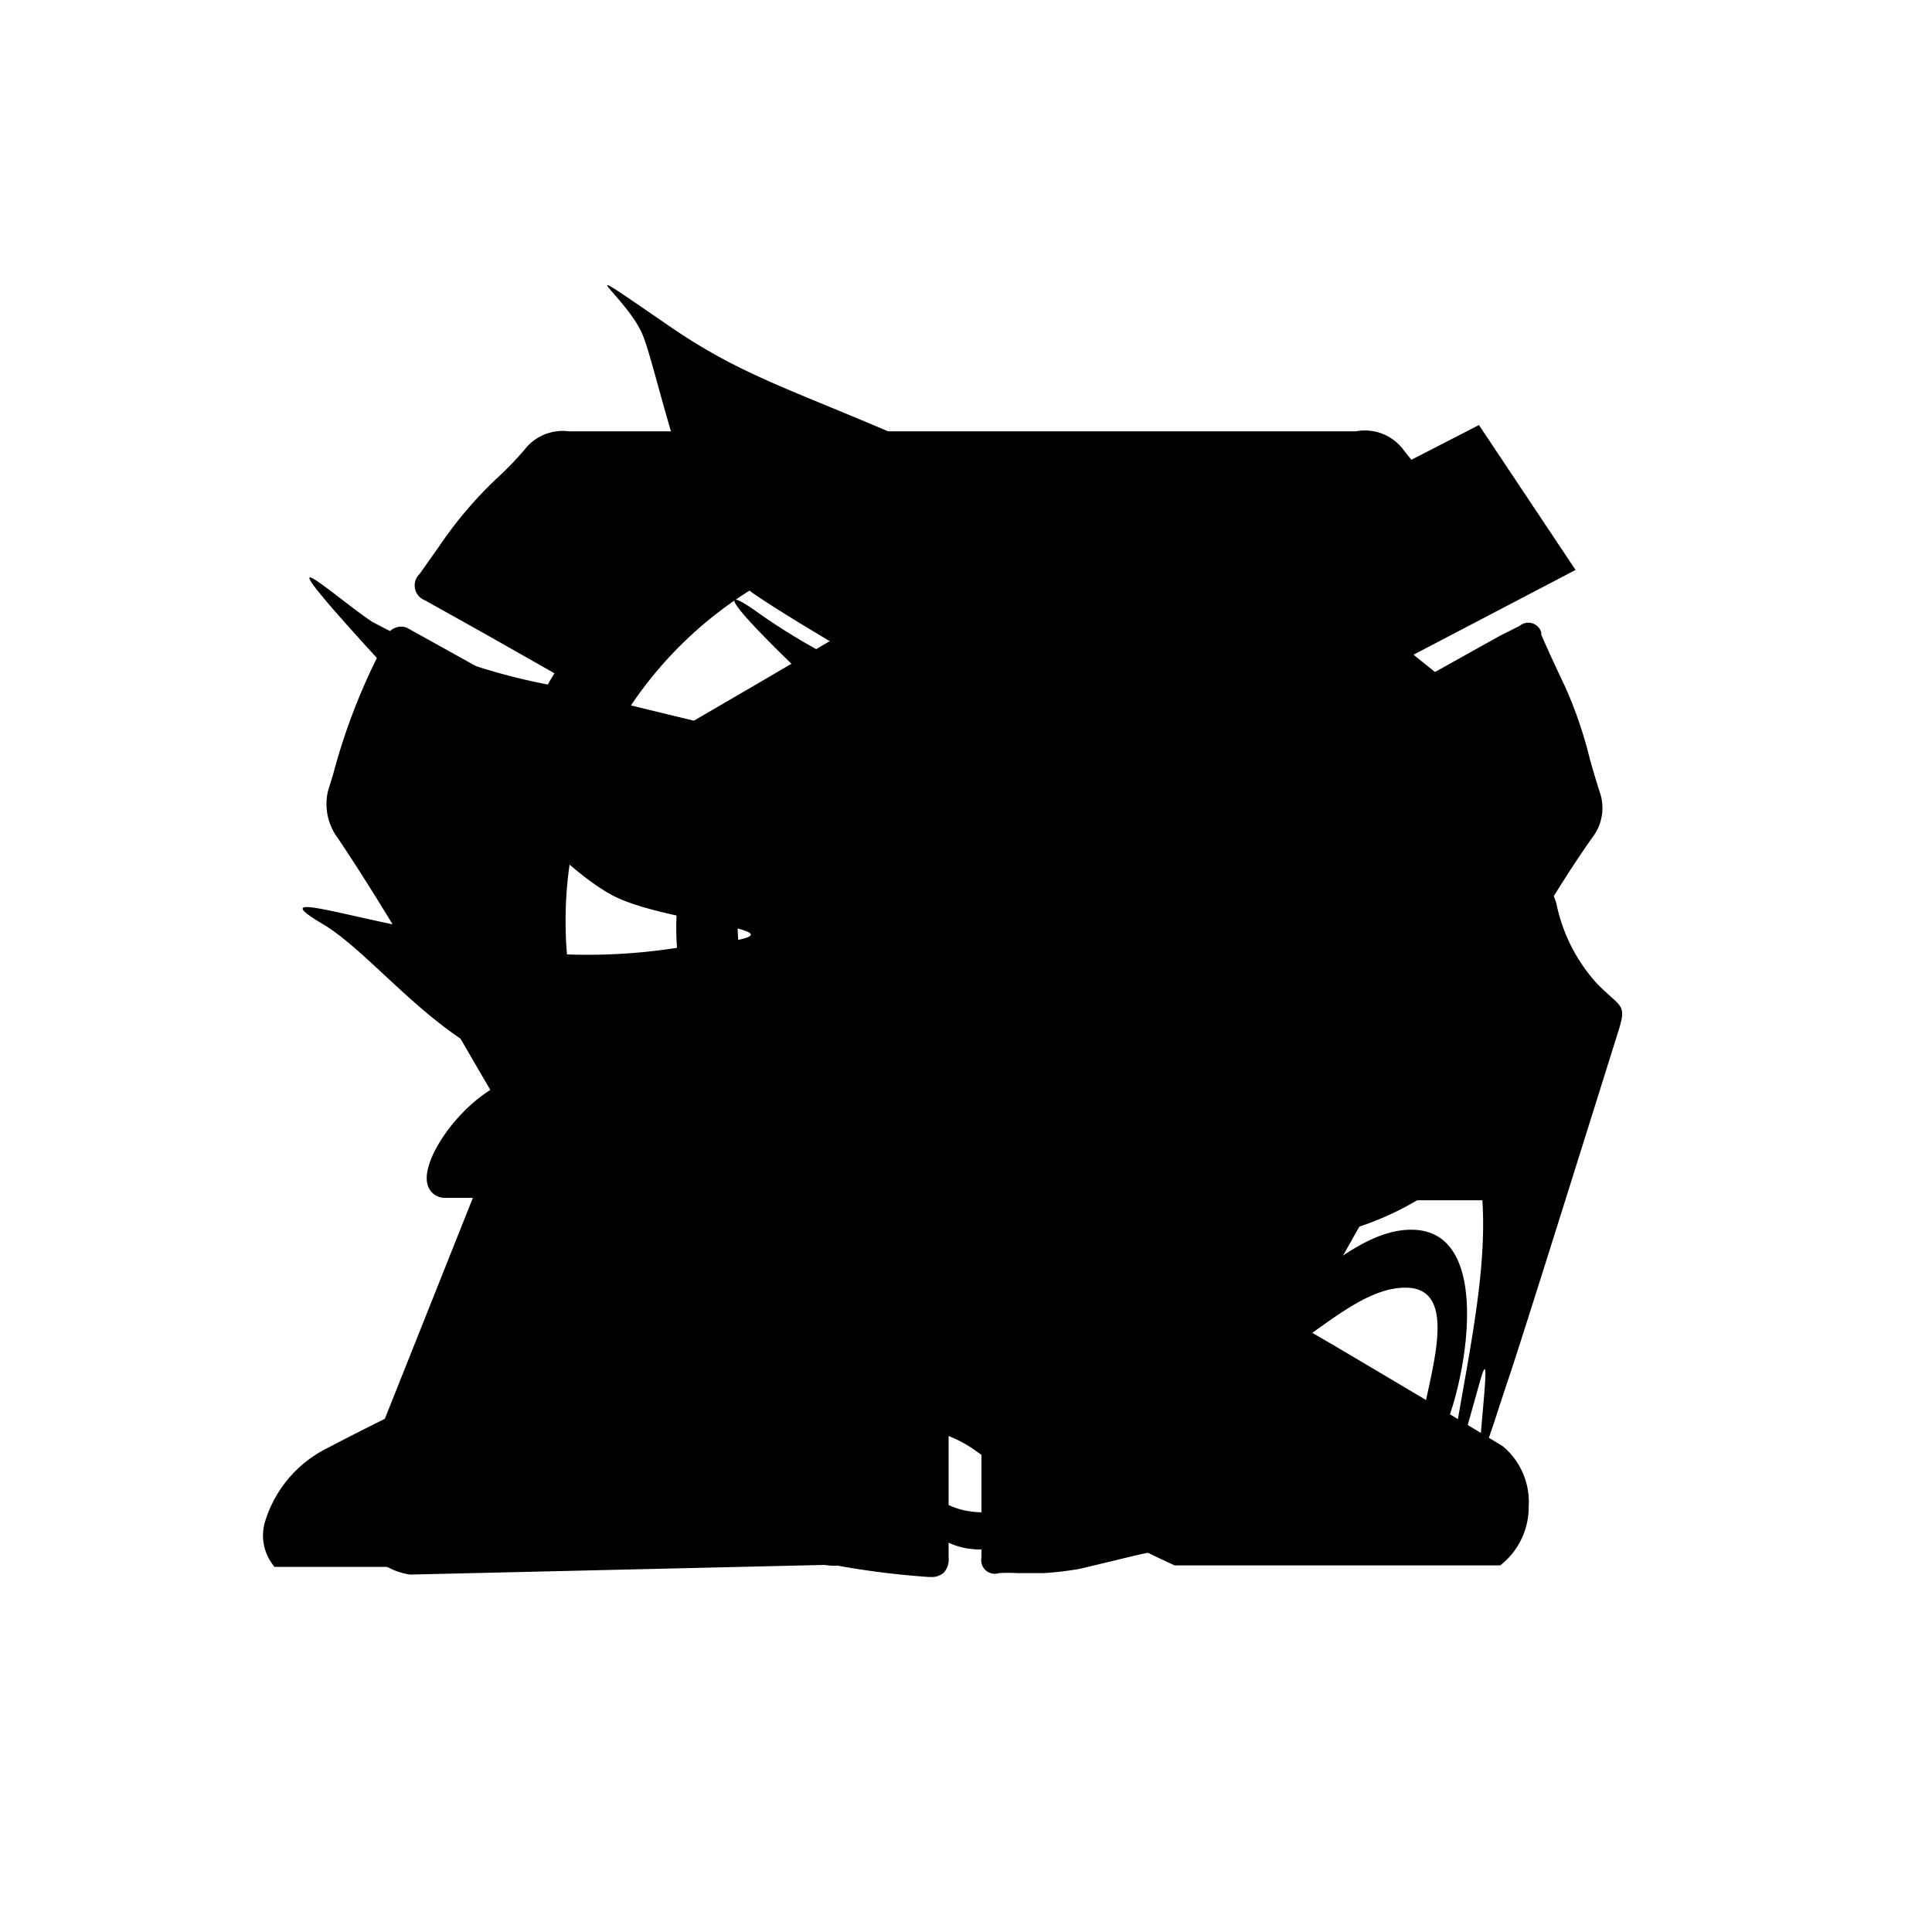 <svg xmlns="http://www.w3.org/2000/svg" viewBox="0 0 40 40"><title>tracer</title><g id="pulsebomb"><g id="_Group_" data-name="&lt;Group&gt;"><path d="M33.14,16.46h0c-.08-.25-.16-.51-.23-.77a8.78,8.78,0,0,0-.5-1.46c-.17-.36-.34-.72-.5-1.09l0-.05a.28.28,0,0,0-.45-.13l-.22.11-.18.09-2.49,1.39-.07-.17a1.68,1.68,0,0,0-.2-.41l.64-.36.87-.49.38-.21c.3-.16.61-.33.91-.51a.34.34,0,0,0,.17-.22.29.29,0,0,0-.06-.23c-.15-.2-.29-.41-.43-.61a8.35,8.35,0,0,0-.92-1.19l-.23-.22a4.31,4.31,0,0,1-.56-.6,1,1,0,0,0-1-.4l-.32,0-.7,0c-.91,0-1.83,0-2.73,0H22.52c-2.14,0-4.36,0-6.53,0-.64,0-1.3,0-1.93,0H12.83l-.47,0c-.19,0-.38,0-.58,0h0a1,1,0,0,0-.87.32,6.57,6.57,0,0,1-.62.65A8.36,8.36,0,0,0,9.1,11.3l-.41.58a.33.33,0,0,0,.11.55l1.11.62.69.39.88.5c-.12.19-.22.38-.33.58l-.25-.15L10.23,14l-1.8-1a.31.31,0,0,0-.25,0,.29.29,0,0,0-.17.17l-.07.17c0,.1-.09.2-.14.29a12.74,12.74,0,0,0-.9,2.39l-.11.36A1.18,1.18,0,0,0,7,17.36c.87,1.3,1.67,2.68,2.45,4,.35.6.7,1.21,1.06,1.81.5.83,1,1.67,1.53,2.66l.81,1.43.88,1.54.21.37c.41.73.84,1.49,1.2,2.27a1,1,0,0,0,.61.61,17.37,17.37,0,0,0,3.48.6h.05a.37.37,0,0,0,.26-.09.4.4,0,0,0,.1-.31c0-.39,0-.78,0-1.17v-.9c0-.41,0-.81,0-1.22l.18,0a1.33,1.33,0,0,0,.5,0c0,.58,0,1.16,0,1.74v1.55a.28.28,0,0,0,.36.32,3.13,3.13,0,0,1,.39,0l.25,0,.28,0a6.54,6.54,0,0,0,.76-.09l.71-.17c.29-.07.6-.15.9-.2a1.19,1.19,0,0,0,.9-.72c.09-.18.18-.36.26-.53s.19-.41.3-.61c.47-.86,1-1.72,1.43-2.58l.08-.14,1.23-2.18,1.46-2.53.24-.41c.45-.78.91-1.55,1.37-2.32l.32-.53c.44-.74.9-1.5,1.4-2.21A1,1,0,0,0,33.14,16.46ZM12.5,15.31l-.08-.05-.06,0,0-.08c.1-.16.2-.33.3-.52l.15.07.13.06.08-.12a8.2,8.2,0,0,1,13.7,0l.1.15.18-.13,0,0,0,0a2.64,2.64,0,0,1,.19.39l.08.19,0,0-.14.08.07.14a8.11,8.11,0,0,1,.85,3.63,8.21,8.21,0,0,1-7.66,8.18h-.15v.15s0,.06,0,.1,0,0,0,0a.4.4,0,0,1-.16,0l-.15,0-.39-.05a.57.57,0,0,0,0-.1v-.14H19.4a8.2,8.2,0,0,1-7.69-8.18,8.12,8.12,0,0,1,.84-3.62l.06-.13Z"/><path d="M25.94,16.06c0-.38,0-.44-.32-.62l-.18-.12,0,0a.73.73,0,0,0-.56-.18,1.24,1.24,0,0,0-.28,0h-.2a.9.9,0,0,0-.57.16l-.22.14a2.82,2.82,0,0,1-.56.32,6.33,6.33,0,0,0-1.11.6l-.13.08a.31.31,0,0,0-.11.47q.53.89,1,1.79a.3.3,0,0,0,.17.15h.06a.32.32,0,0,0,.16,0l.16-.09.31-.18c.19-.1.37-.22.55-.34a4.15,4.15,0,0,1,.78-.44,1.7,1.7,0,0,0,.83-.71,1.31,1.31,0,0,0,.25-.83Z"/><path d="M14.8,17.79a1.59,1.59,0,0,1,.55.28,4.29,4.29,0,0,0,1,.63l.35.19a.38.38,0,0,0,.18.05h.07a.35.35,0,0,0,.2-.18c.11-.2.23-.4.35-.6l.28-.48.44-.74c.16-.28.09-.39-.13-.53a10.48,10.48,0,0,0-.94-.53,10.1,10.1,0,0,1-.92-.51l-.08-.05a1.27,1.27,0,0,0-.64-.27l-.72,0a.51.51,0,0,0-.31.08l-.54.35a.35.35,0,0,0-.19.32,1.27,1.27,0,0,1,0,.24,1.44,1.44,0,0,0,0,.34.71.71,0,0,1,0,.08.51.51,0,0,0,.06.33l.1.16A1.83,1.83,0,0,0,14.8,17.79Z"/><path d="M21.28,22.4c0-.13,0-.26,0-.39a.3.3,0,0,0-.33-.33H18.86c-.29,0-.39.05-.4.35v.12a6.09,6.09,0,0,0,0,.95,4.76,4.76,0,0,1,0,1,2.11,2.11,0,0,0,.29,1.27,1.38,1.38,0,0,0,.51.53,1,1,0,0,0,.58.2,1,1,0,0,0,.58-.21l.1-.05a.56.56,0,0,0,.28-.25l.12-.24a1.72,1.72,0,0,0,.29-1,4.4,4.4,0,0,1,0-1.12A4.35,4.35,0,0,0,21.28,22.4Z"/><path d="M21.8,18.66v0a1.9,1.9,0,0,0-.91-1.29.33.33,0,0,0-.5.12l-.06.1-.22.37-.49.83a.37.37,0,0,0,0,.31.45.45,0,0,0,.27.26.36.36,0,0,0,.51-.2l.2-.34.28-.48a.42.42,0,0,1,.07.1A1.76,1.76,0,0,1,21,19v.1a1,1,0,0,1-.41.84,1.32,1.32,0,0,1-1.09.17,1,1,0,0,1-.66-.44,1.16,1.16,0,0,1,0-1.15.34.34,0,0,0-.18-.51.36.36,0,0,0-.54.16,1.93,1.93,0,0,0-.2.75h0a1.84,1.84,0,0,0,.46,1.4,2.24,2.24,0,0,0,1.54.63,2,2,0,0,0,.81-.17,1.81,1.81,0,0,0,1.1-1.34A2,2,0,0,0,21.8,18.66Z"/><path d="M25.67,18.28l-.18,0a6.09,6.09,0,0,1-.86.08h-.19l0,.19a4.57,4.57,0,0,1-2.71,4.73l-.18.08.1.17a2.63,2.63,0,0,1,.2.4l0,0,.08.12.07.14.07.15.15-.07a2,2,0,0,0,.39-.22l.33-.22a3.51,3.51,0,0,0,.59-.44,8.62,8.62,0,0,0,.61-.64l.07-.08a5.08,5.08,0,0,0,.71-1l0-.1a.26.26,0,0,1,0-.09,1.59,1.59,0,0,0,.35-.7,2.53,2.53,0,0,1,.12-.34,1.94,1.94,0,0,0,.14-.75v-.1a7.81,7.81,0,0,0,0-1.17Z"/><path d="M15.27,19.09c0-.15,0-.29,0-.44V18.5l-.15,0-.68-.14h0l-.4.06v.13a5.64,5.64,0,0,0,0,1.32,5.49,5.49,0,0,0,.51,1.63,3.8,3.8,0,0,0,.27.45l.14.21a5.67,5.67,0,0,0,.67.9l.17.18c.13.15.27.3.42.43a5.4,5.4,0,0,0,1.09.72l.09.05.09,0,.16,0,.07-.15.08-.13,0-.13c0-.07,0-.15,0-.22A1.75,1.75,0,0,1,18,23.5l.07-.16-.16-.07A4.63,4.63,0,0,1,15.27,19.09Z"/><path d="M16.7,14.9l.11.23,0,0,.14.13.1.1.12-.08a4.61,4.61,0,0,1,5.3,0l.12.09.1-.11a1.76,1.76,0,0,1,.34-.29l.05,0,0-.1L23,14.79h0l.16,0a2.1,2.1,0,0,1,.09-.25l0-.12-.09-.08a1.84,1.84,0,0,0-.43-.3l-.36-.18a3.92,3.92,0,0,0-.8-.34,8.85,8.85,0,0,0-1.11-.2l-.2,0h0a4.37,4.37,0,0,1-.64,0,5.31,5.31,0,0,0-.6,0l-.26,0a3,3,0,0,0-.61.1l-.23.07a2.64,2.64,0,0,0-.77.31,1.33,1.33,0,0,1-.23.11,1.3,1.3,0,0,0-.38.21l-.09.08.1.23Z"/></g></g><g id="recall"><path d="M22,23.54c-.71-1.1-1.43-2.2-2.15-3.29-.29-.44-.59-.89-.88-1.31L32.62,11.8l-2-3-15,7.71a.93.93,0,0,0-.39.44.88.88,0,0,0,0,.66l2.18,3.57-.06,0L13.43,24,12,22.09H12a1.38,1.38,0,0,0-1.58,1.13L7.32,31v0A1.39,1.39,0,0,0,8.49,32.6l8.58-.2a1.38,1.38,0,0,0,1.58-1.15v-.07L17,28.83l.92-.79,1.85-1.58.77-.64c.41-.34.77-.63,1.29-1.12A.91.91,0,0,0,22,23.54Z"/></g><g id="blink"><path d="M31.11,29.94c-1.15-.7-2.32-1.39-3.45-2.06-2-1.16-4-2.37-5.95-3.65a2.71,2.71,0,0,0-3.08,0c-2.11,1.18-4.35,2.2-6.51,3.19-1.77.81-3.6,1.65-5.36,2.57a2.52,2.52,0,0,0-1.28,1.54,1,1,0,0,0,.15.84l.05.07h6.41a49.68,49.68,0,0,0,5.19-2.46,2.58,2.58,0,0,1,2.84,0,25.67,25.67,0,0,0,4.2,2.43l0,0h6.74l0,0a1.53,1.53,0,0,0,.59-1.22A1.5,1.5,0,0,0,31.11,29.94Z"/><path d="M31.46,22.55C30.7,22,29.92,21.49,29.16,21a56.18,56.18,0,0,1-5.58-4.09,2.39,2.39,0,0,0-2.89,0c-2.2,1.36-4.55,2.55-6.81,3.71-1.2.61-2.44,1.25-3.65,1.9-.79.45-1.51,1.51-1.38,2a.37.37,0,0,0,.38.28h5.5l.07,0a48,48,0,0,0,4.57-2.3,2.29,2.29,0,0,1,2.65,0,23,23,0,0,0,3.55,2.35l0,0h5.82a.6.6,0,0,0,.57-.46A1.76,1.76,0,0,0,31.46,22.55Z"/><path d="M12.49,17.72h4.87l0,0c1.69-.91,2.5-1.37,4-2.3a2,2,0,0,1,2.43,0,23.22,23.22,0,0,0,2.89,2.37l0,0h1.37l3.6,0h.07l0,0a1.43,1.43,0,0,0,.51-1.09,1.52,1.52,0,0,0-.56-1.15c-.7-.59-1.32-1.11-1.9-1.59a40.59,40.59,0,0,1-4.46-4.1,2.15,2.15,0,0,0-2.75,0C19.93,11.69,17,13.39,14.23,15l-.68.4c-1,.6-1.49,1.58-1.11,2.21Z"/></g><g id="tracer"><path d="M33.06,20.36a3.51,3.51,0,0,1-.84-1.67c-.29-.82-1.15-2.53-1.53-3.33-1-2.13-.26.16,0,1l.06.21c-.87-1.32-2.37-2.62-6.7-4.91-6.63-3.5-7.88-3.32-10.18-4.9s-.91-.64-.57.16,1,4.49,2.33,5.39,4,2.33,3,1.93a13.1,13.1,0,0,1-2.9-1.53c-.7-.51-.95-.51.84,1.21s1.52,1.45,1.77,1.63,1.73.75-.66.17-4.77-1.14-6.35-1.55A12.62,12.62,0,0,1,7.7,12.87c-.77-.51-2.48-2.08,0,.64s3.74,4.32,4.93,5,5,.76,1.41,1.11a12,12,0,0,1-5.43-.39c-1.55-.28-3.11-.8-1.93-.1S9.33,22,11.36,22.25s2.06.32.79.24-1.81-.22-.39.2a18.33,18.33,0,0,1,2.46.93A2.57,2.57,0,0,1,16,25.51a5.66,5.66,0,0,0-1.77,1.71c-.58.78-1.11,1.45-1.49,2.07-.18.29,2.09-.56,3.63-1.18.07.57.14,1.12.21,1.61.13,1.08.17,1.33.31-.18s.08-1,.16-.55.17,1.1.24.18c0-.34.08-.91.14-1.5l.21-.1h0A7.3,7.3,0,0,0,18,29.28c.38,1.13.9,2.8,2.29,2.8s3-1.27,3.72-1.27h0c.76,0,2.34,1.27,3.72,1.27s1.9-1.67,2.29-2.8.8-3.82-.8-3.82-3,2.47-5.19,2.47h0a5.31,5.31,0,0,1-3.11-1.45c2.44-.53,4.84-.55,6.38-.87a6.12,6.12,0,0,0,3.28-1.73c0,.05,0,.11,0,.16.35,1.63-.1,3.58-.45,5.66s.32-.43.52-1.13.06.41,0,1.24.27-.35.58-1.26,2.08-6.58,2.27-7.18S33.57,20.88,33.06,20.36Zm-9.87,8.46a2.68,2.68,0,0,0,.67.08h.25a2.68,2.68,0,0,0,.67-.08c1.89-.4,3.06-2.16,4.32-2.16,1.1,0,.54,1.65.36,2.65s-.66,2-1.83,2-2.7-1.47-3.64-1.47h0c-.94,0-2.47,1.47-3.64,1.47s-1.64-1-1.83-2a8.11,8.11,0,0,1-.29-2,13.19,13.19,0,0,1,1.32-.47C20.56,27.26,21.63,28.49,23.18,28.82Z"/></g></svg>